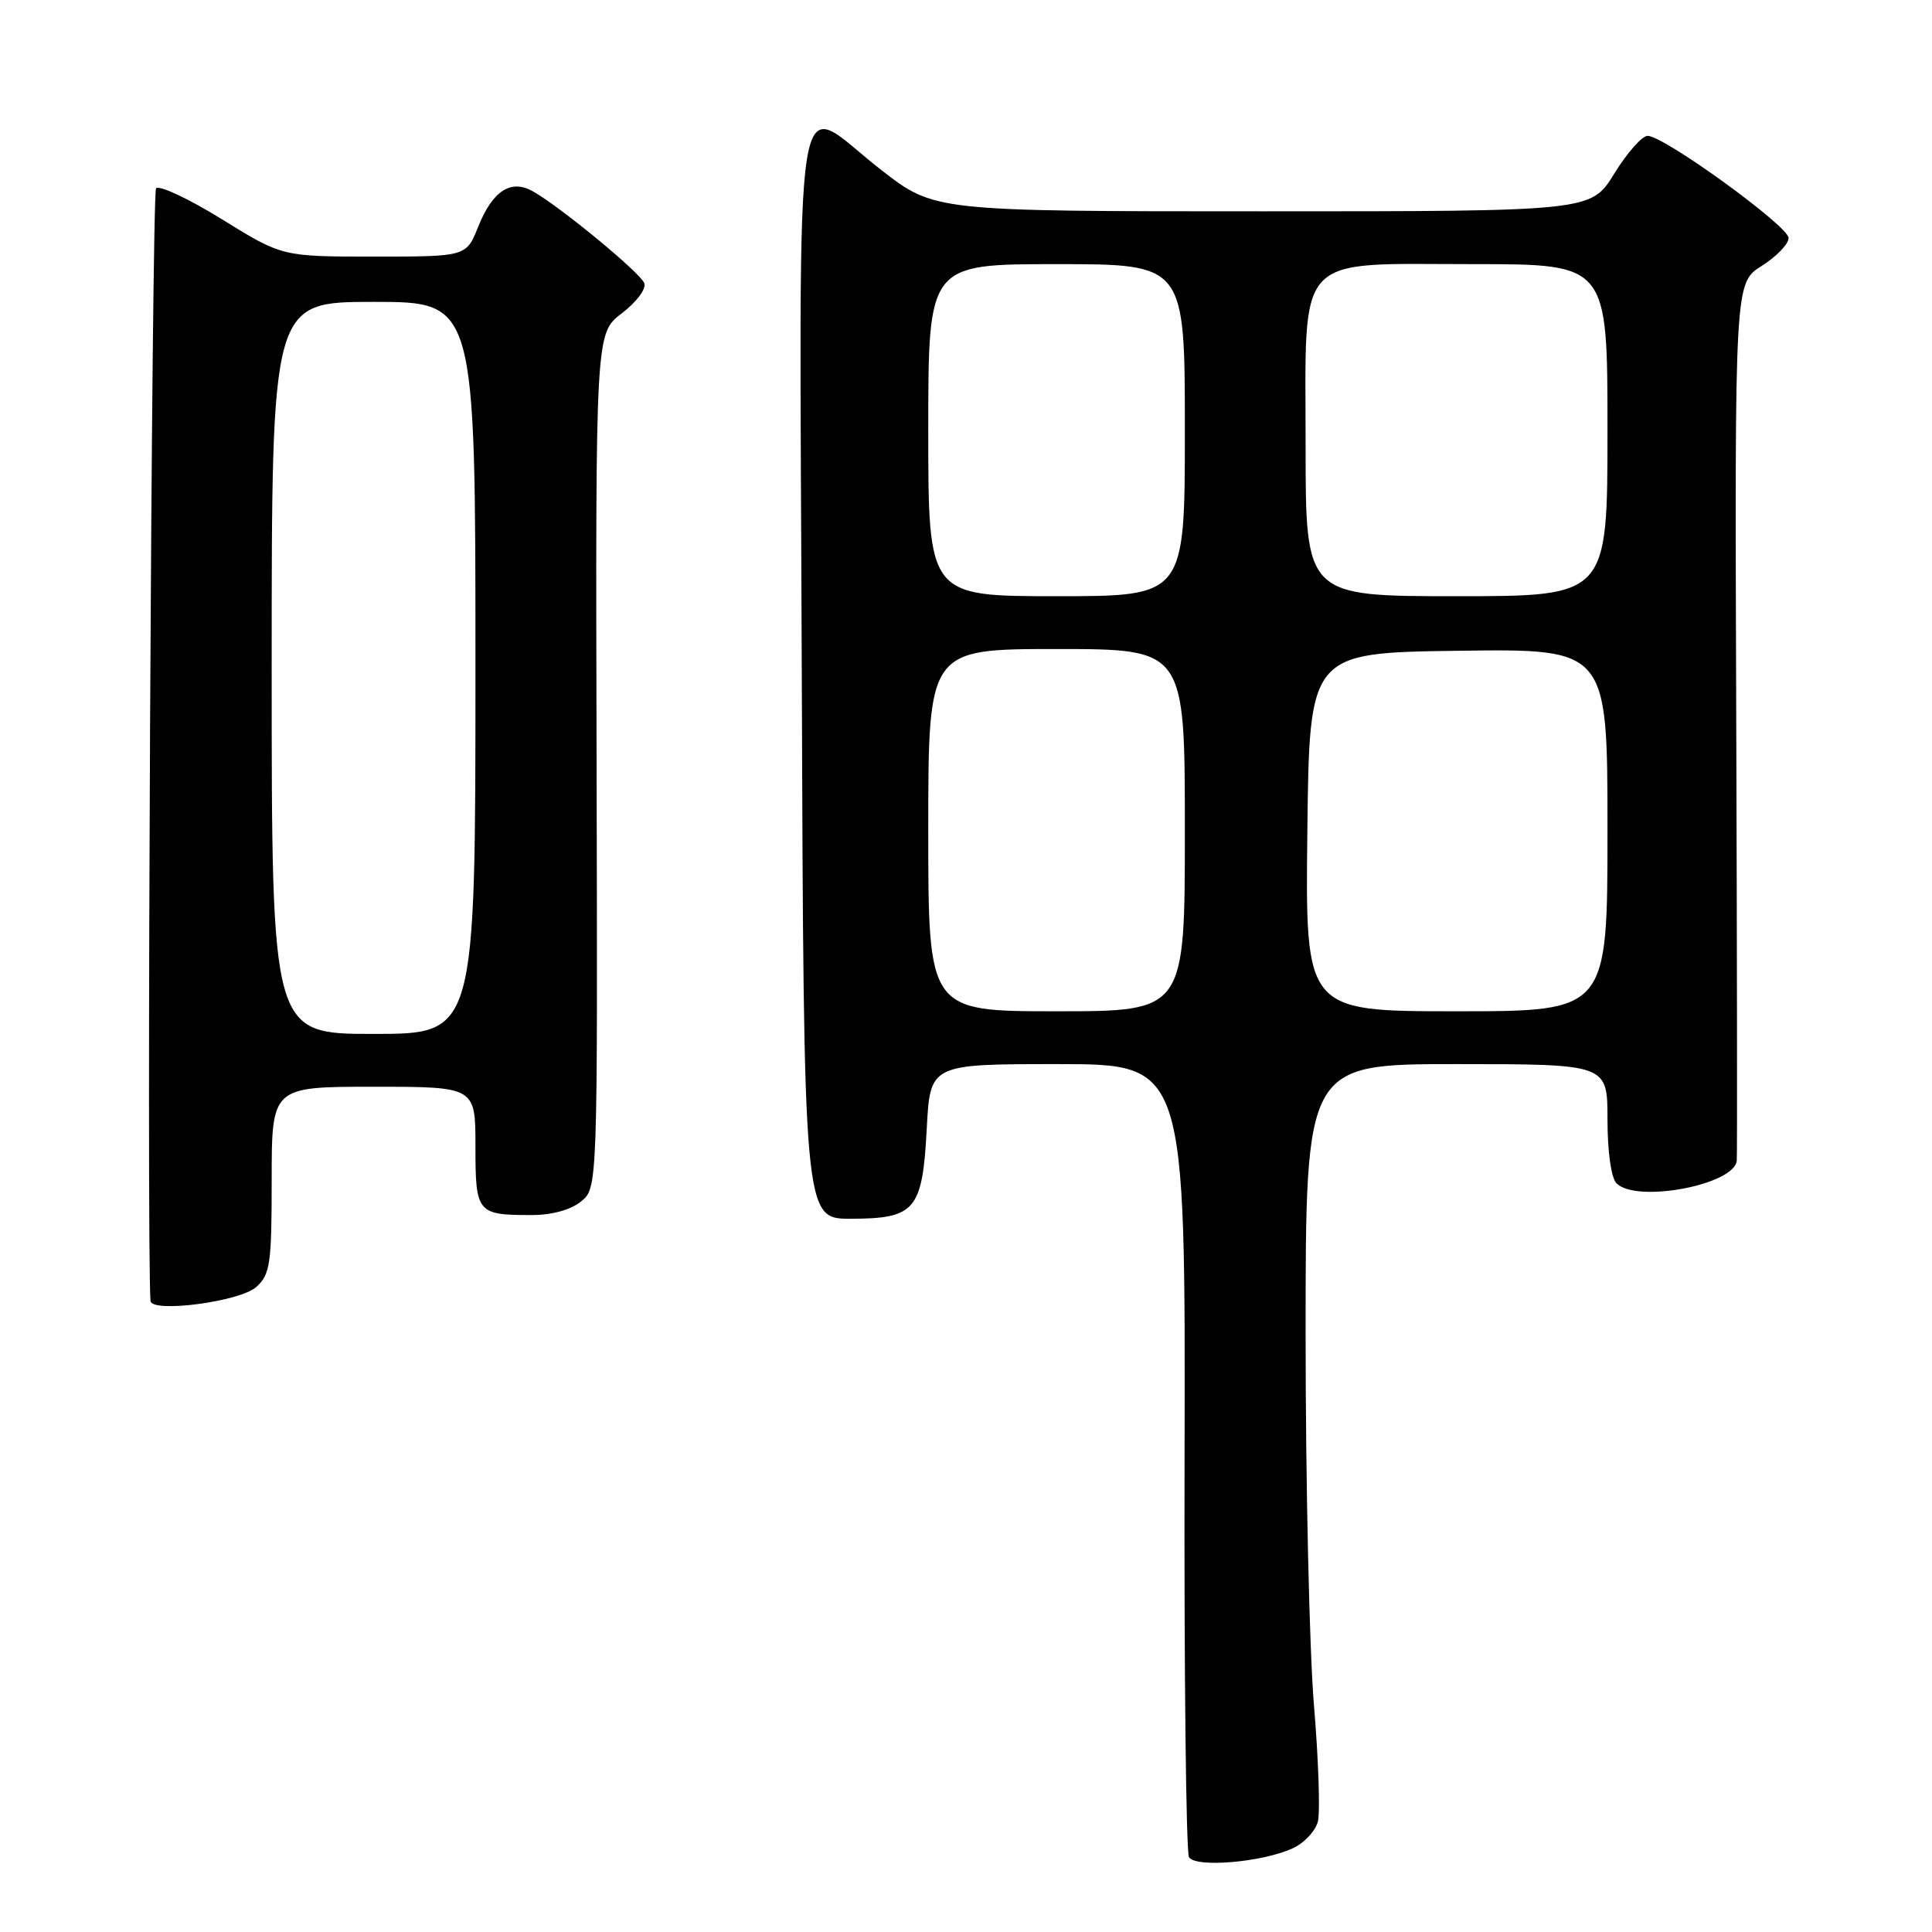 <?xml version="1.0" encoding="UTF-8" standalone="no"?>
<!DOCTYPE svg PUBLIC "-//W3C//DTD SVG 1.1//EN" "http://www.w3.org/Graphics/SVG/1.1/DTD/svg11.dtd" >
<svg xmlns="http://www.w3.org/2000/svg" xmlns:xlink="http://www.w3.org/1999/xlink" version="1.1" viewBox="0 0 256 256">
 <g >
 <path fill="currentColor"
d=" M 171.27 244.92 C 172.80 244.23 174.31 242.62 174.63 241.35 C 174.94 240.09 174.71 233.12 174.10 225.88 C 173.50 218.64 173.00 196.58 173.00 176.86 C 173.00 141.00 173.00 141.00 193.00 141.00 C 213.00 141.00 213.00 141.00 213.00 148.30 C 213.00 152.64 213.49 156.09 214.20 156.80 C 216.85 159.45 229.81 157.00 230.13 153.80 C 230.20 153.09 230.17 126.62 230.06 95.00 C 229.86 37.50 229.86 37.50 233.43 35.24 C 235.39 34.00 237.00 32.33 237.00 31.54 C 237.00 29.97 220.49 18.00 218.32 18.00 C 217.58 18.00 215.60 20.25 213.90 23.00 C 210.83 28.00 210.83 28.00 167.32 28.00 C 123.81 28.00 123.81 28.00 116.74 22.50 C 104.81 13.24 105.95 6.03 106.24 89.25 C 106.50 161.50 106.50 161.50 112.72 161.49 C 121.29 161.48 122.23 160.36 122.80 149.54 C 123.25 141.00 123.25 141.00 140.16 141.00 C 157.08 141.00 157.08 141.00 156.96 192.96 C 156.89 221.54 157.16 245.44 157.55 246.09 C 158.43 247.51 167.24 246.77 171.27 244.92 Z  M 33.96 170.53 C 35.80 168.87 36.00 167.50 36.00 156.35 C 36.00 144.00 36.00 144.00 49.50 144.00 C 63.00 144.00 63.00 144.00 63.00 151.89 C 63.00 160.76 63.20 161.00 70.47 161.00 C 73.12 161.00 75.63 160.31 76.98 159.21 C 79.19 157.43 79.19 157.43 79.05 100.80 C 78.91 44.17 78.91 44.17 82.40 41.51 C 84.35 40.02 85.66 38.27 85.37 37.52 C 84.84 36.13 74.22 27.38 70.59 25.34 C 67.69 23.71 65.27 25.28 63.36 30.05 C 61.78 34.00 61.78 34.00 49.59 34.00 C 37.40 34.00 37.40 34.00 29.45 29.08 C 25.08 26.37 21.13 24.51 20.68 24.95 C 20.09 25.52 19.40 164.41 19.94 172.37 C 20.05 174.02 31.82 172.48 33.96 170.53 Z  M 123.00 110.00 C 123.00 86.00 123.00 86.00 140.00 86.00 C 157.00 86.00 157.00 86.00 157.00 110.00 C 157.00 134.00 157.00 134.00 140.00 134.00 C 123.00 134.00 123.00 134.00 123.00 110.00 Z  M 173.23 110.25 C 173.50 86.50 173.50 86.50 193.25 86.23 C 213.00 85.96 213.00 85.96 213.00 109.98 C 213.00 134.00 213.00 134.00 192.98 134.00 C 172.96 134.00 172.96 134.00 173.23 110.25 Z  M 123.00 57.00 C 123.00 35.00 123.00 35.00 140.00 35.00 C 157.00 35.00 157.00 35.00 157.00 57.00 C 157.00 79.00 157.00 79.00 140.00 79.00 C 123.00 79.00 123.00 79.00 123.00 57.00 Z  M 173.00 59.17 C 173.00 33.17 171.31 35.00 195.31 35.00 C 213.00 35.00 213.00 35.00 213.00 57.00 C 213.00 79.00 213.00 79.00 193.00 79.00 C 173.00 79.00 173.00 79.00 173.00 59.17 Z  M 36.00 88.50 C 36.00 40.00 36.00 40.00 49.50 40.00 C 63.00 40.00 63.00 40.00 63.00 88.50 C 63.00 137.00 63.00 137.00 49.50 137.00 C 36.00 137.00 36.00 137.00 36.00 88.50 Z "/>
</g>
</svg>